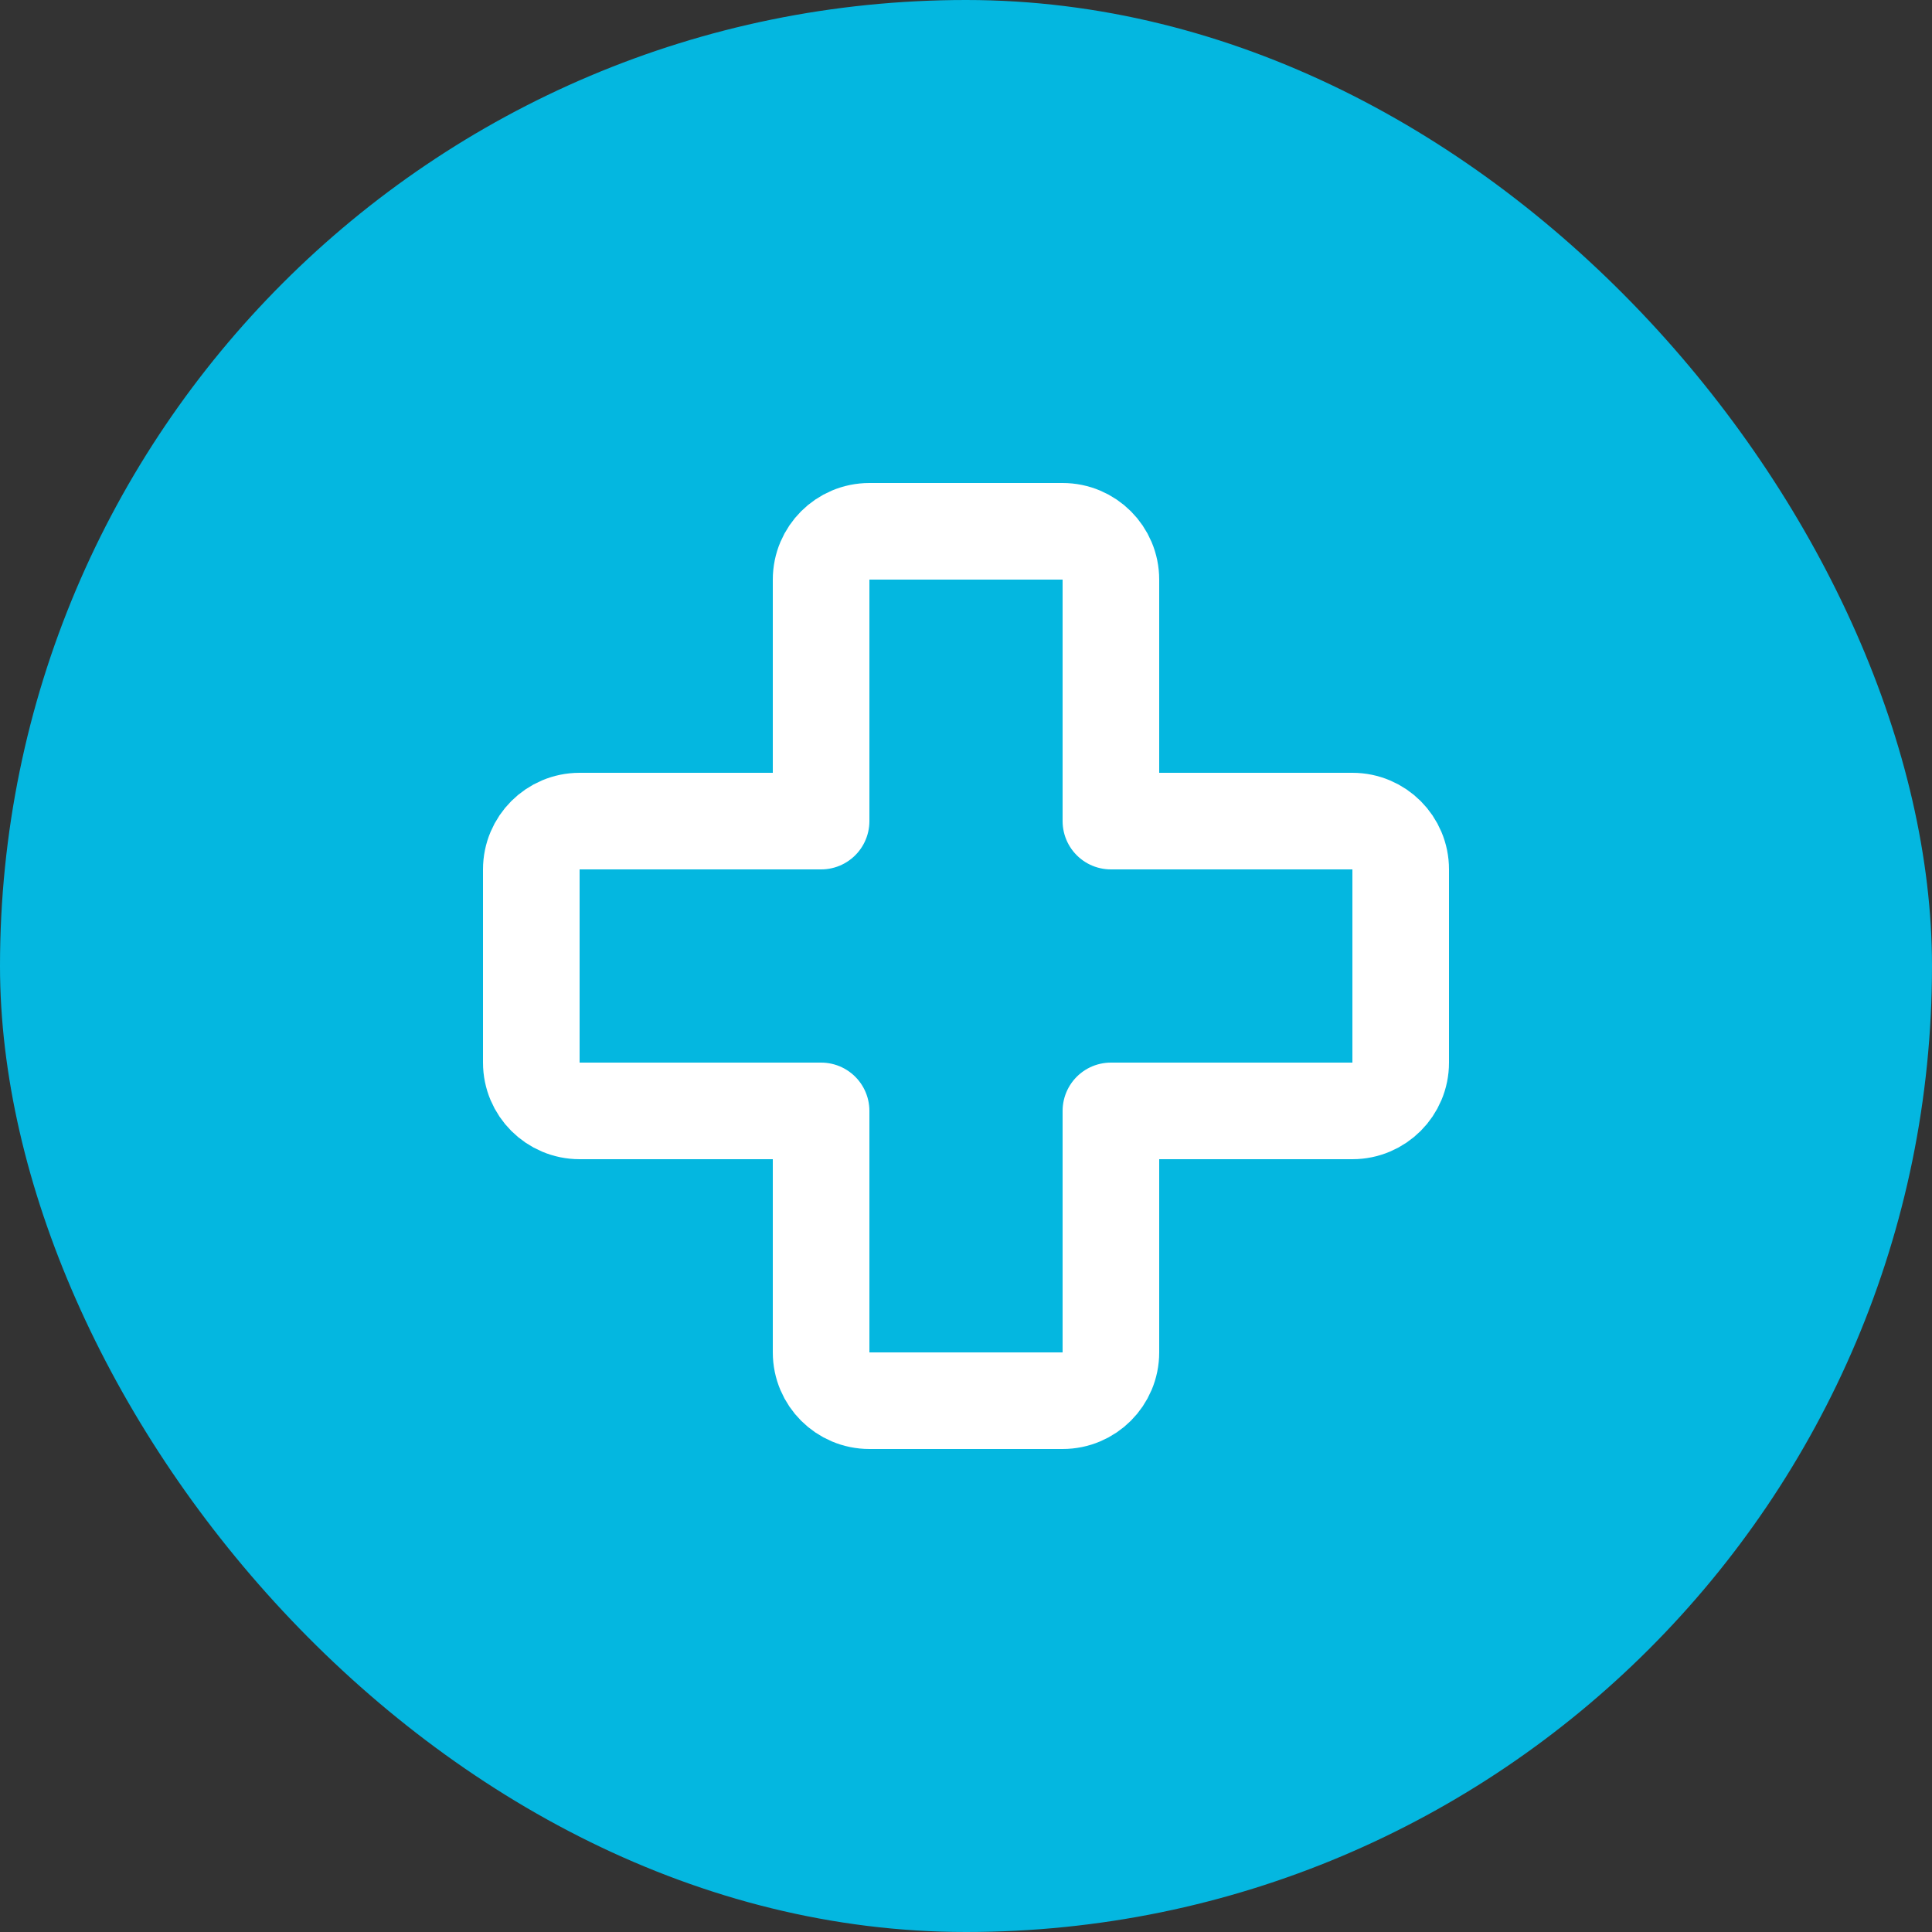 <svg width="40" height="40" viewBox="0 0 40 40" fill="none" xmlns="http://www.w3.org/2000/svg">
<rect x="0" y="0" width="40" height="40" fill="#333333" stroke="none"/>
<rect width="40" height="40" rx="20" fill="#04B7E0"/>
<path d="M17 28C17 28.552 17.448 29 18 29H22C22.552 29 23 28.552 23 28V23L28 23C28.552 23 29 22.552 29 22V18C29 17.448 28.552 17 28 17H23L23 12C23 11.448 22.552 11 22 11H18C17.448 11 17 11.448 17 12V17H12C11.448 17 11 17.448 11 18V22C11 22.552 11.448 23 12 23H17V28Z" stroke="white" stroke-width="2" stroke-linecap="round" stroke-linejoin="round"/>
</svg>
